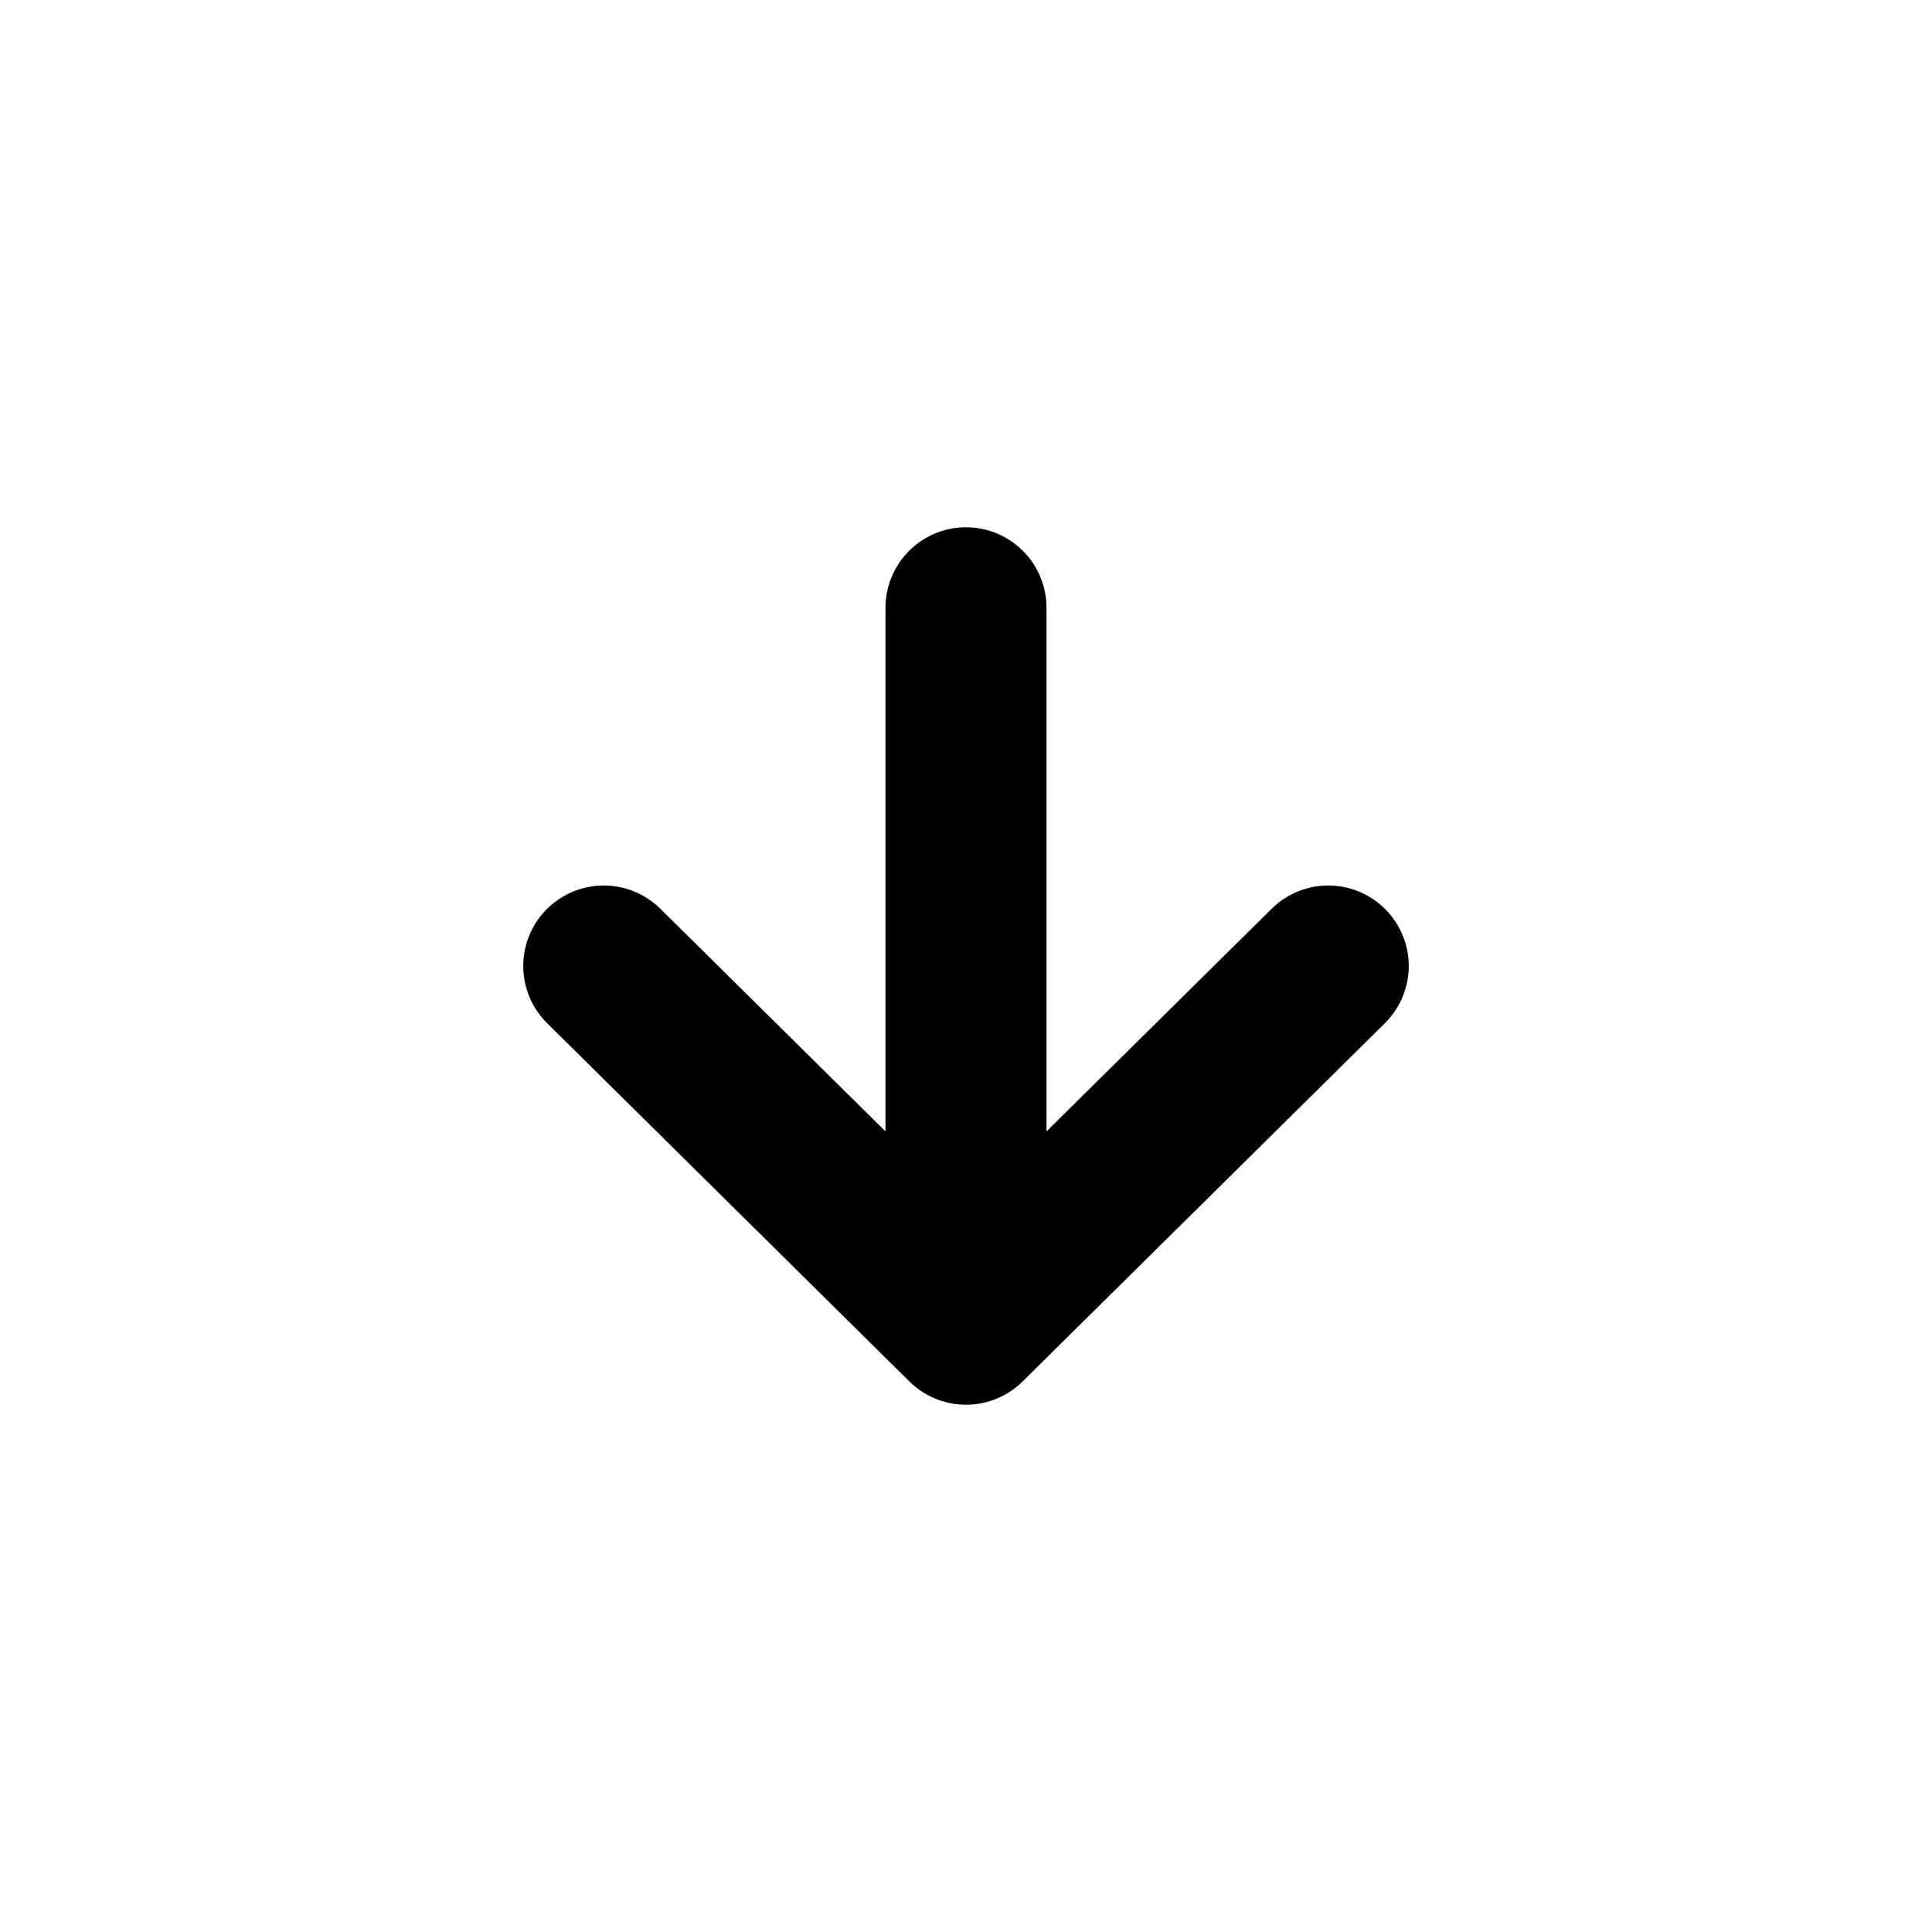 <svg width="24" height="24" viewBox="0 0 24 24" fill="none" xmlns="http://www.w3.org/2000/svg">
<path d="M12 7.55L12 16.45M12 16.45L7.5 12M12 16.45L16.5 12" stroke="black" stroke-width="2" stroke-linecap="round" stroke-linejoin="round"/>
</svg>

